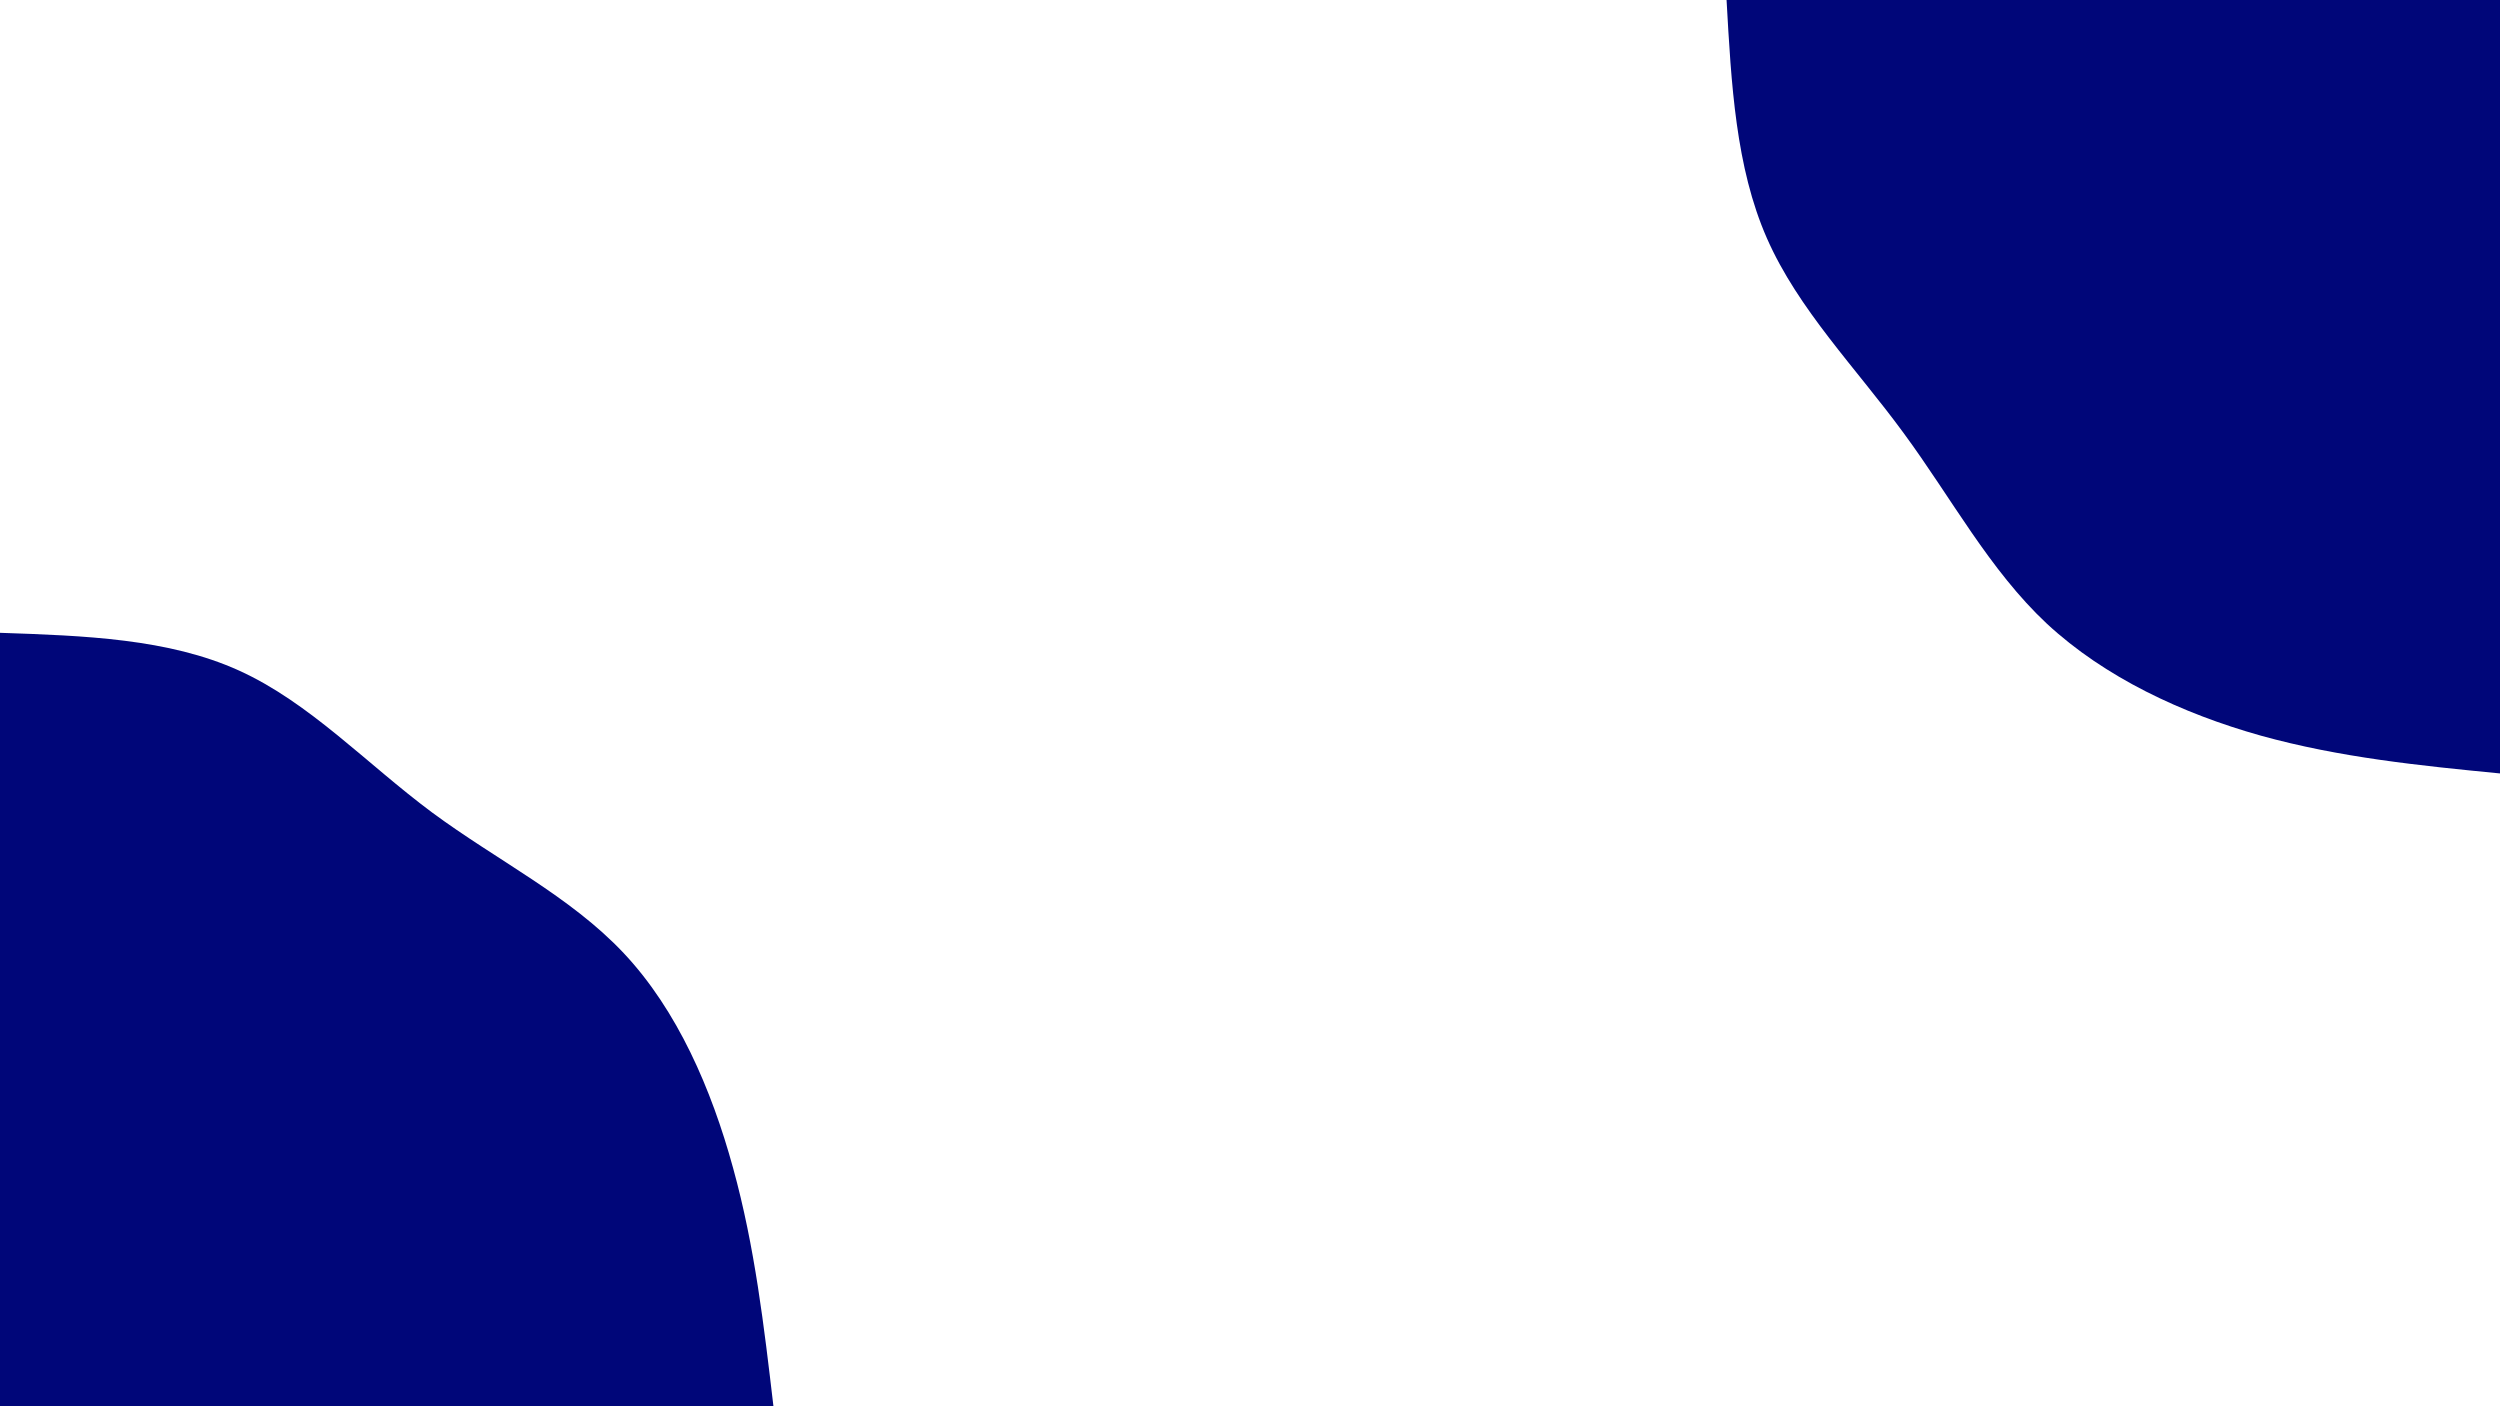 <?xml version="1.0" encoding="utf-8"?>
<svg id="visual" viewBox="0 0 960 540" width="960" height="540" version="1.1" xmlns="http://www.w3.org/2000/svg">
  <rect x="0" y="0" width="960" height="540" style="fill: none; fill-opacity: 0;"/>
  <g transform="translate(960, 0)">
    <path d="M0 297C-30.8 294 -61.5 290.9 -91.8 282.5C-122.1 274 -151.8 260.1 -174 239.5C-196.1 218.8 -210.6 191.3 -229 166.3C-247.3 141.3 -269.5 118.8 -281.5 91.5C-293.5 64.2 -295.2 32.1 -297 0L0 0Z" fill="#000679"/>
  </g>
  <g transform="translate(0, 540)">
    <path d="M0 -297C32.3 -295.9 64.7 -294.8 91.8 -282.5C118.9 -270.2 140.8 -246.7 165.8 -228.1C190.8 -209.6 218.9 -195.9 239.5 -174C260.1 -152.1 273.2 -121.8 281.5 -91.5C289.9 -61.1 293.4 -30.5 297 0L0 0Z" fill="#000679"/>
  </g>
</svg>